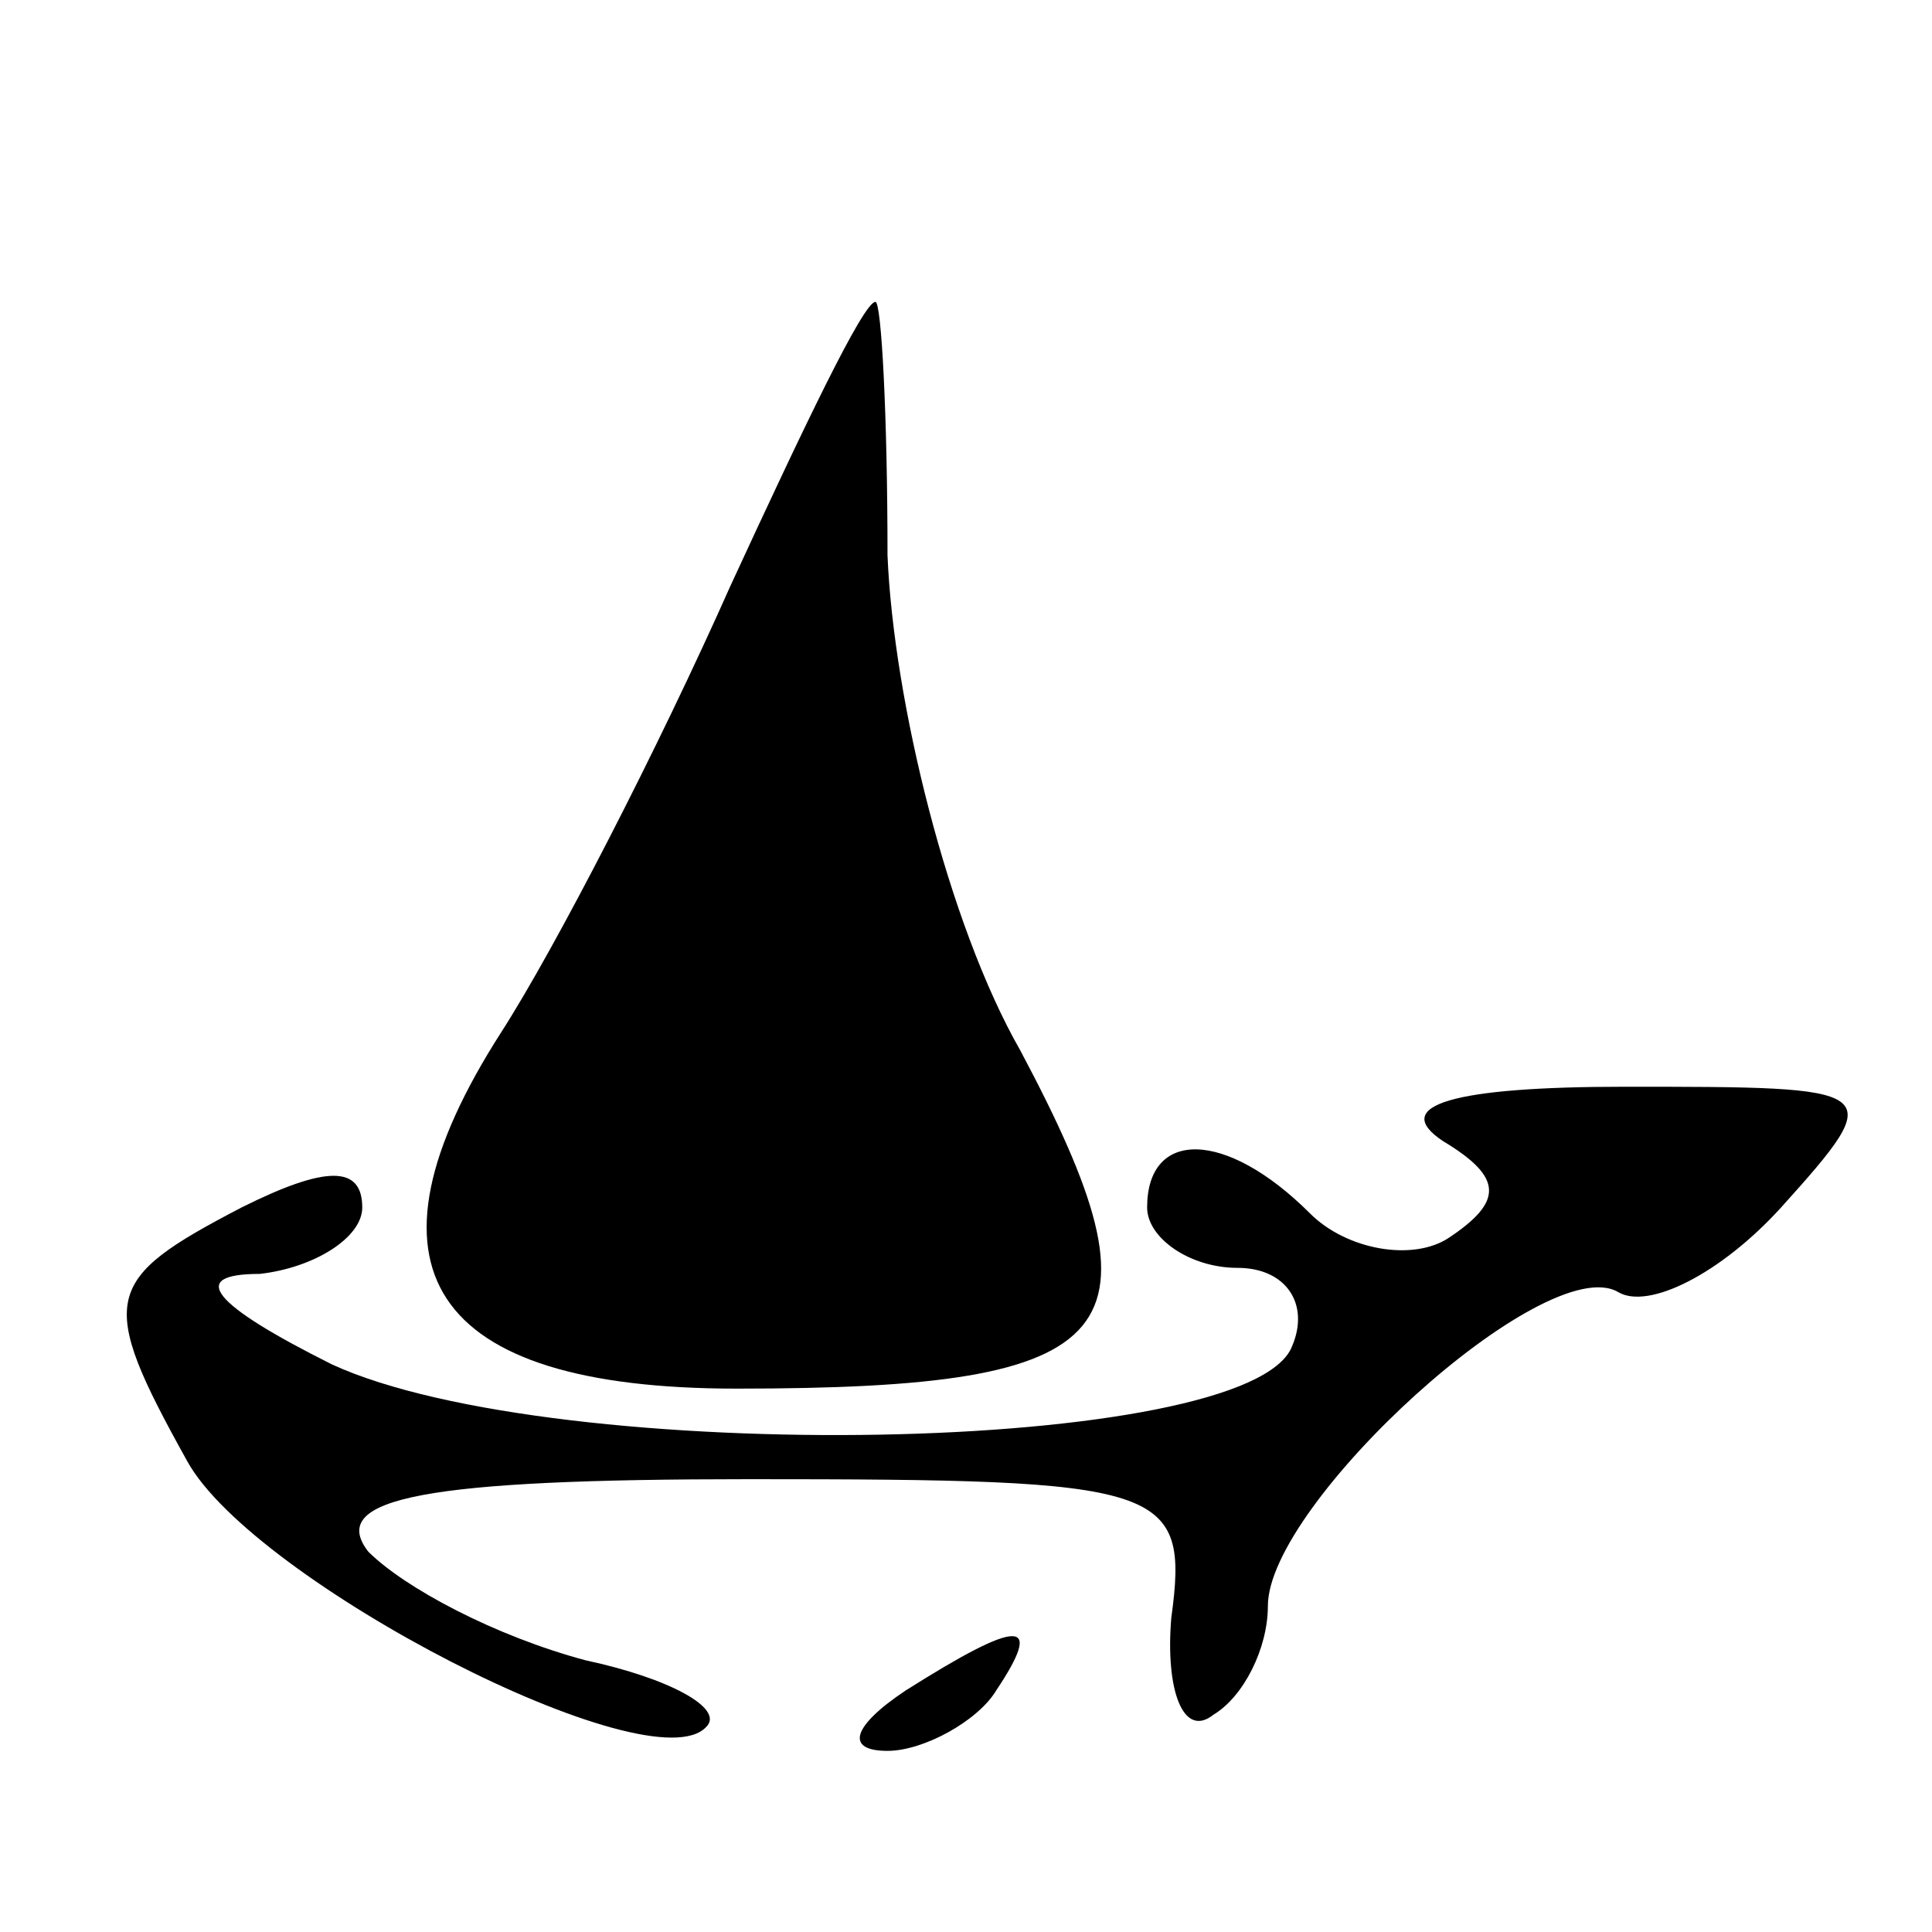 <?xml version="1.0" standalone="no"?>
<!DOCTYPE svg PUBLIC "-//W3C//DTD SVG 20010904//EN"
 "http://www.w3.org/TR/2001/REC-SVG-20010904/DTD/svg10.dtd">
<svg version="1.0" xmlns="http://www.w3.org/2000/svg"
 width="32pt" height="32pt" viewBox="0 0 32 32"
 preserveAspectRatio="xMidYMid meet">
<g transform="translate(0,32) scale(0.1,-0.1)"
fill="#000000" stroke="none">
<path fill="#000000" stroke="none" d="M121 223 c-12 -27 -29 -60 -38 -74 -25
-39 -12 -59 39 -59 65 0 72 9 47 56 -12 21 -21 58 -22 82 0 23 -1 42 -2 42 -2
0 -12 -21 -24 -47z"/>
<path fill="#000000" stroke="none" d="M239 131 c10 -6 10 -10 1 -16 -6 -4
-17 -2 -23 4 -14 14 -27 14 -27 1 0 -5 7 -10 15 -10 8 0 12 -6 9 -13 -7 -18
-122 -20 -159 -3 -20 10 -24 15 -12 15 9 1 17 6 17 11 0 7 -6 7 -20 0 -23 -12
-24 -15 -9 -42 11 -20 77 -54 86 -44 3 3 -6 8 -20 11 -15 4 -30 12 -36 18 -7
9 10 12 63 12 69 0 73 -1 70 -23 -1 -12 2 -20 7 -16 5 3 9 11 9 18 0 17 46 59
58 52 5 -3 17 3 27 14 18 20 17 20 -26 20 -28 0 -39 -3 -30 -9z"/>
<path fill="#000000" stroke="none" d="M150 40 c-9 -6 -10 -10 -3 -10 6 0 15
5 18 10 8 12 4 12 -15 0z"/>
</g>
</svg>
